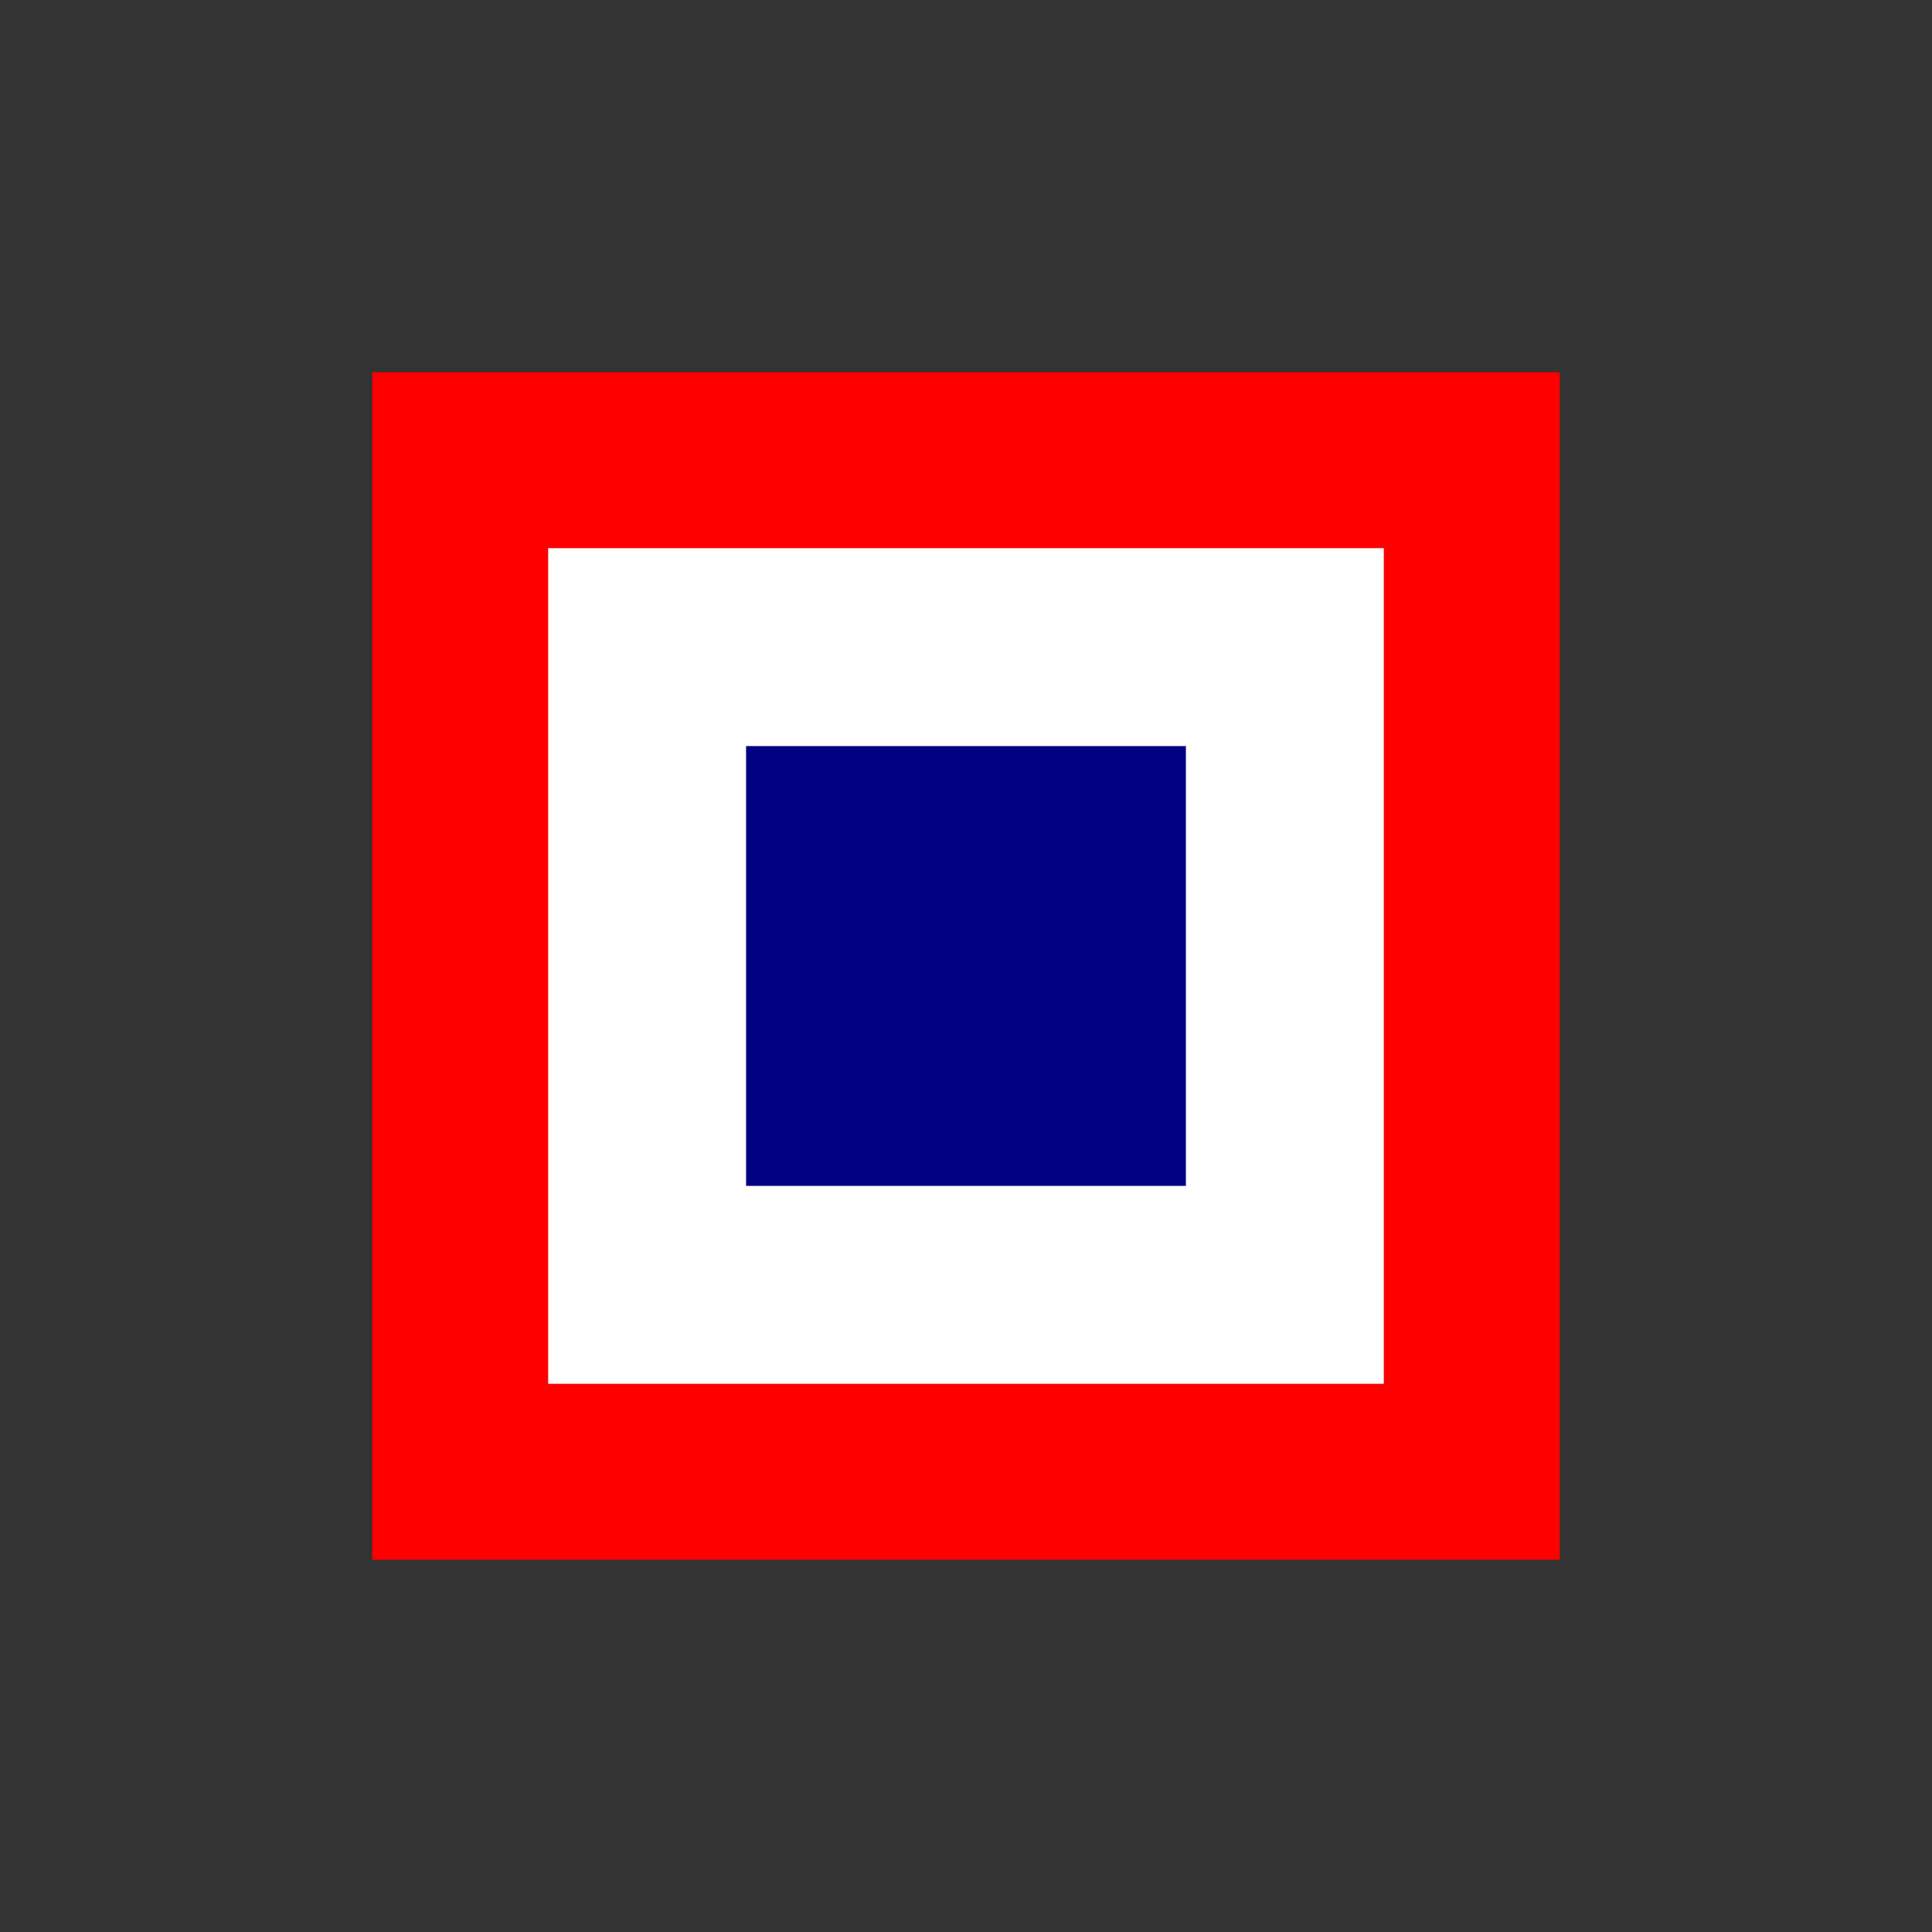 <svg width='15' height='15' viewBox='-43.928 -43.928 87.857 87.857' id='THB' xmlns='http://www.w3.org/2000/svg'><rect x="-43.928" y="-43.928" width="87.857" height="87.857" fill="#333333" stroke="none"/><path fill='#FE0000' d='M27 27V-27H-27V27Z'/><path fill='#FFF' d='M19 19V-19H-19V19Z'/><path fill='#010080' d='M10 10V-10H-10V10Z'/></svg>
